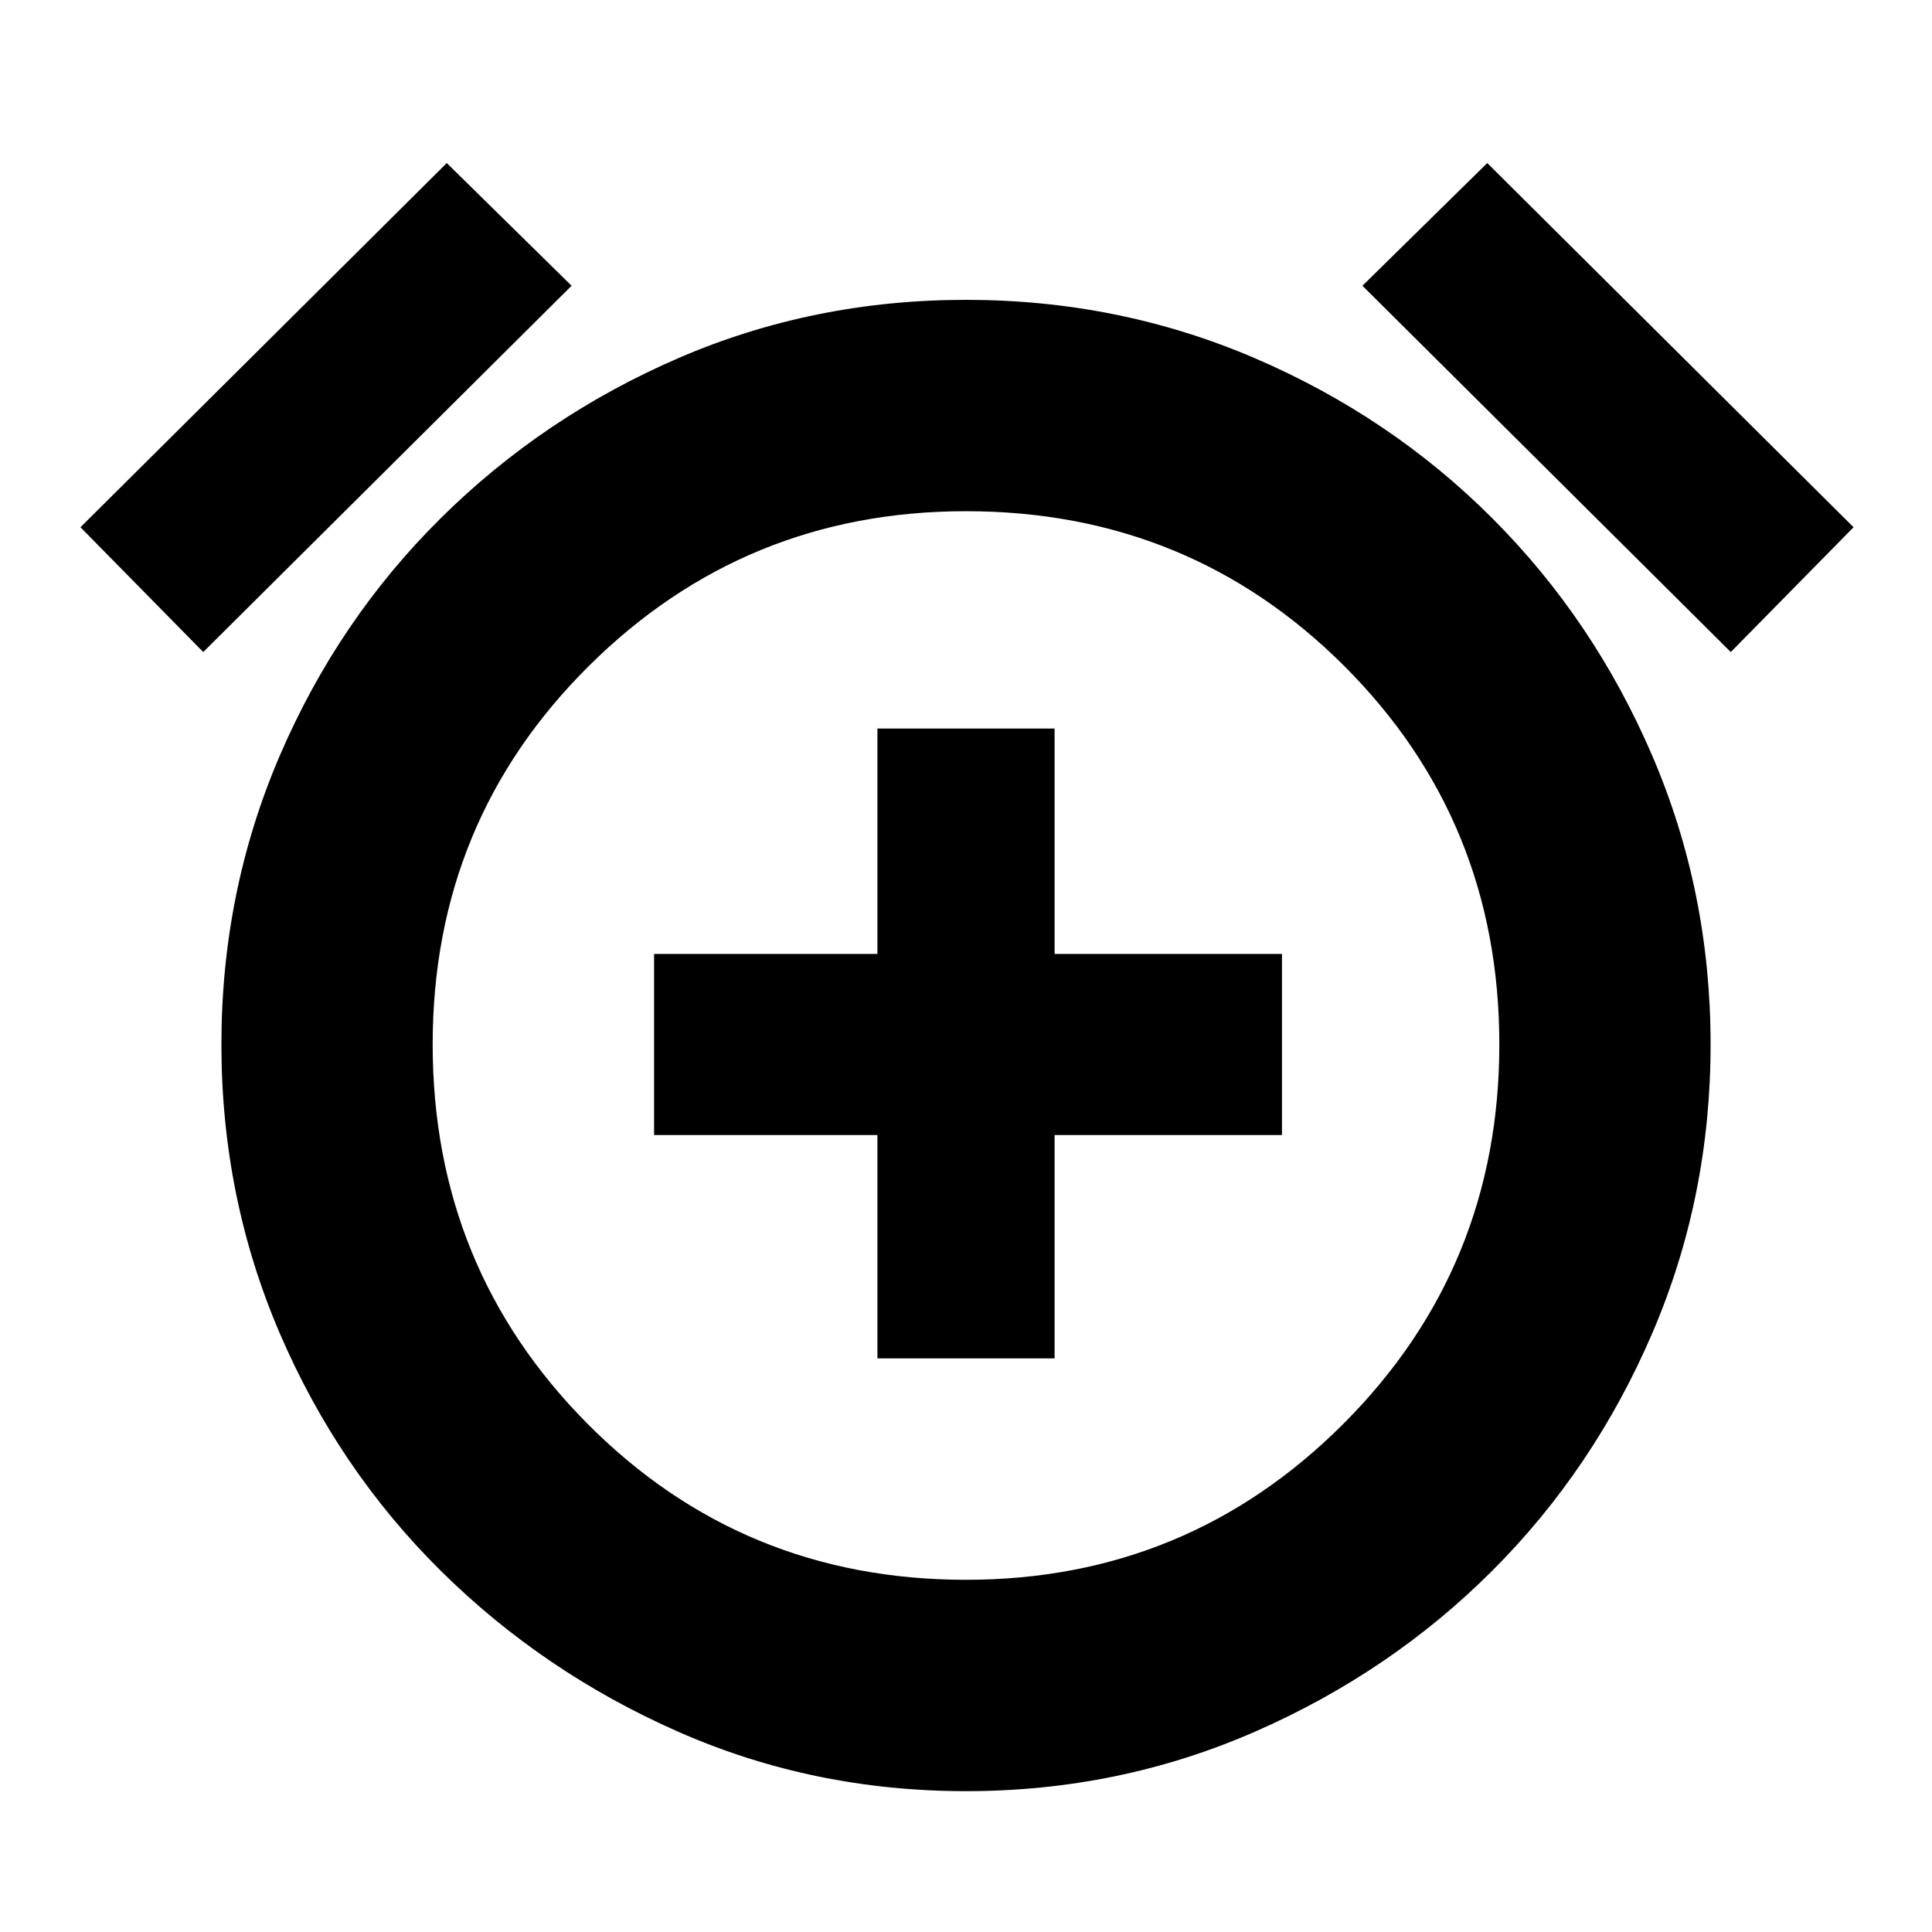 <svg xmlns="http://www.w3.org/2000/svg" height="20" width="20"><path d="M9.083 14.062H10.917V11.75H13.271V9.875H10.917V7.542H9.083V9.875H6.771V11.75H9.083ZM10 18.542Q8.417 18.542 7.021 17.927Q5.625 17.312 4.562 16.26Q3.5 15.208 2.896 13.802Q2.292 12.396 2.292 10.812Q2.292 9.229 2.896 7.823Q3.5 6.417 4.562 5.365Q5.625 4.312 7.021 3.708Q8.417 3.104 10 3.104Q11.583 3.104 12.99 3.708Q14.396 4.312 15.448 5.365Q16.5 6.417 17.104 7.823Q17.708 9.229 17.708 10.812Q17.708 12.396 17.104 13.802Q16.5 15.208 15.448 16.26Q14.396 17.312 12.99 17.927Q11.583 18.542 10 18.542ZM10 10.833Q10 10.833 10 10.833Q10 10.833 10 10.833Q10 10.833 10 10.833Q10 10.833 10 10.833Q10 10.833 10 10.833Q10 10.833 10 10.833Q10 10.833 10 10.833Q10 10.833 10 10.833ZM4.625 1.688 5.917 2.958 2.104 6.75 0.833 5.458ZM15.396 1.688 19.188 5.458 17.917 6.75 14.104 2.958ZM10 16.354Q12.292 16.354 13.906 14.74Q15.521 13.125 15.521 10.812Q15.521 8.5 13.917 6.896Q12.312 5.292 10 5.292Q7.708 5.292 6.094 6.896Q4.479 8.5 4.479 10.812Q4.479 13.125 6.083 14.74Q7.688 16.354 10 16.354Z"/></svg>